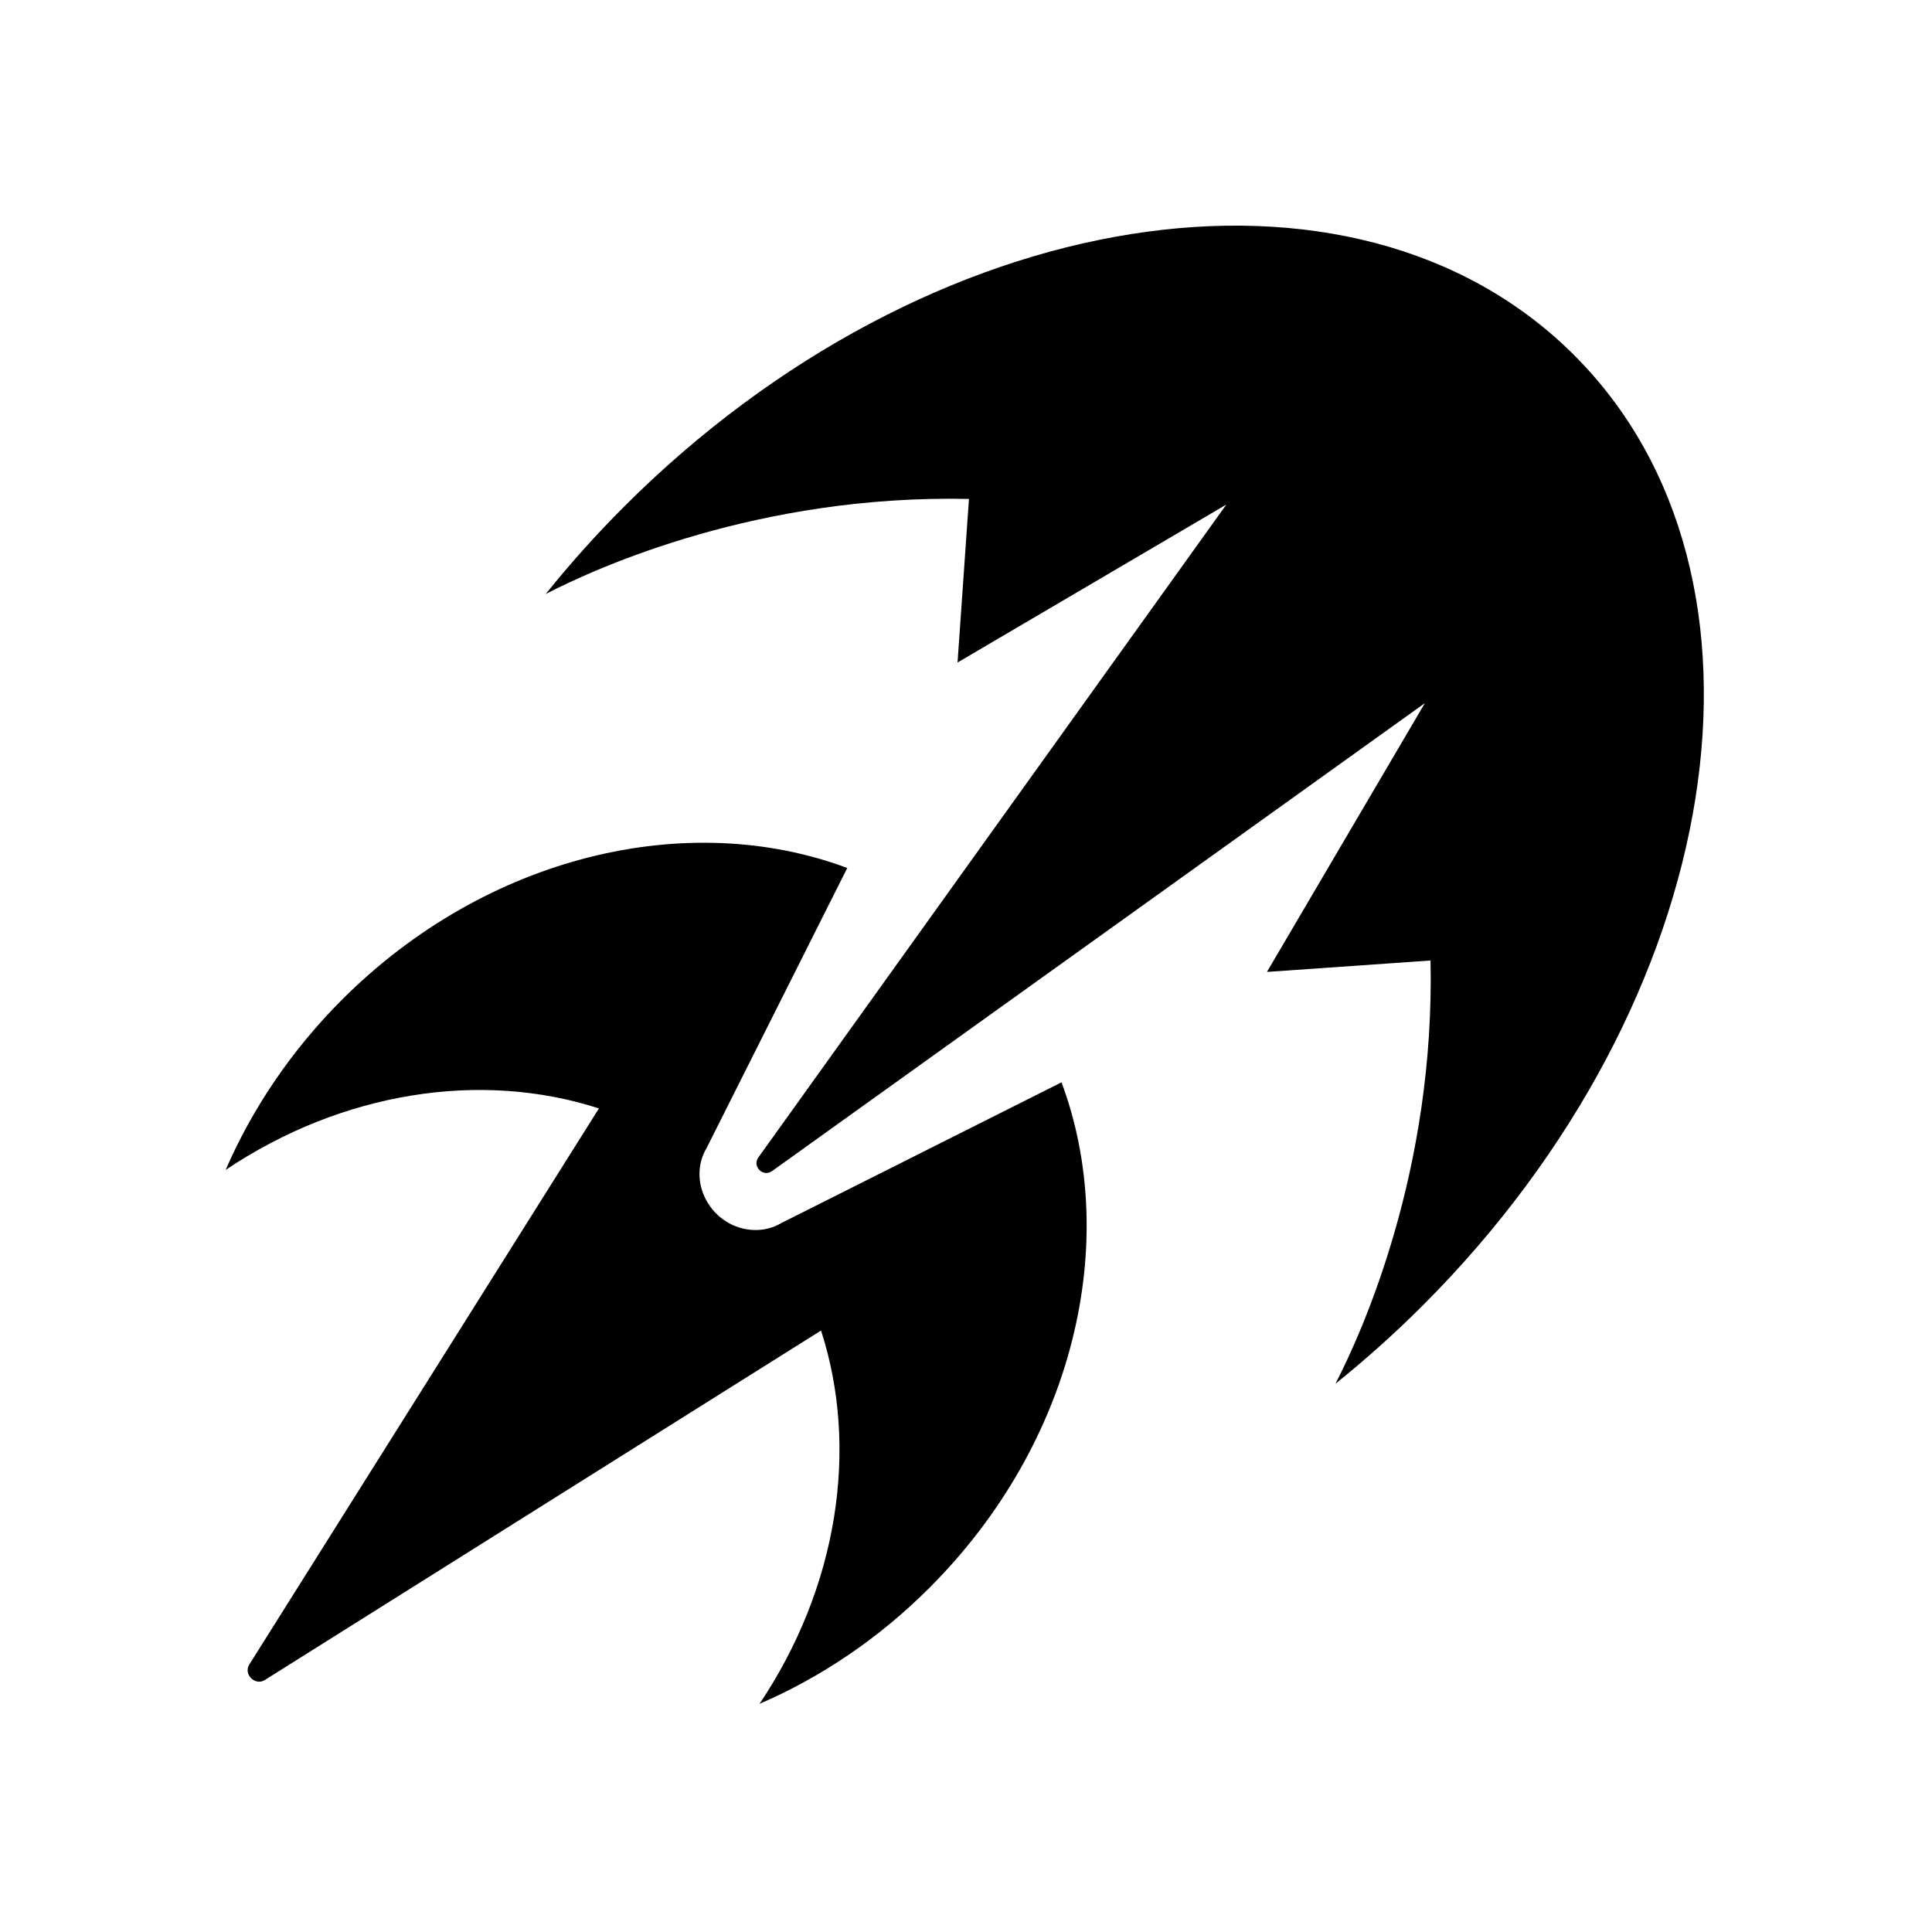 <?xml version="1.0" encoding="UTF-8" standalone="yes"?>
<svg xmlns="http://www.w3.org/2000/svg" viewBox="-16 -16 137 137" fill="currentColor">
  <path d="m95.63,9.19C79.99-6.45,49.83-1.64,28.26,19.92c-2,2-3.85,4.07-5.56,6.2,3.74-1.93,15.15-7.06,30.01-6.74l-.81,11.6,19.06-11.2-33.18,46.29c-.46.64.33,1.43.97.97l46.29-33.18-11.2,19.06,11.6-.81c.32,14.85-4.81,26.27-6.74,30.01,2.13-1.71,4.2-3.56,6.2-5.56,21.57-21.57,26.37-51.73,10.73-67.37Z"/>
  <path d="m59.27,60.75l-19.85,9.97c-.59.35-1.25.52-1.94.5-1.42-.03-2.74-.86-3.42-2.15-.63-1.19-.61-2.57.05-3.67l9.97-19.85c-11.29-4.22-25.56-.93-35.84,9.35-3.62,3.63-6.37,7.75-8.24,12.06,8.27-5.55,18.12-7.07,26.47-4.36L1.68,102.03c-.44.69.41,1.54,1.1,1.1l39.44-24.78c2.71,8.35,1.19,18.2-4.36,26.47,4.31-1.86,8.44-4.61,12.06-8.24,10.28-10.28,13.56-24.55,9.35-35.84Z"/>
</svg>